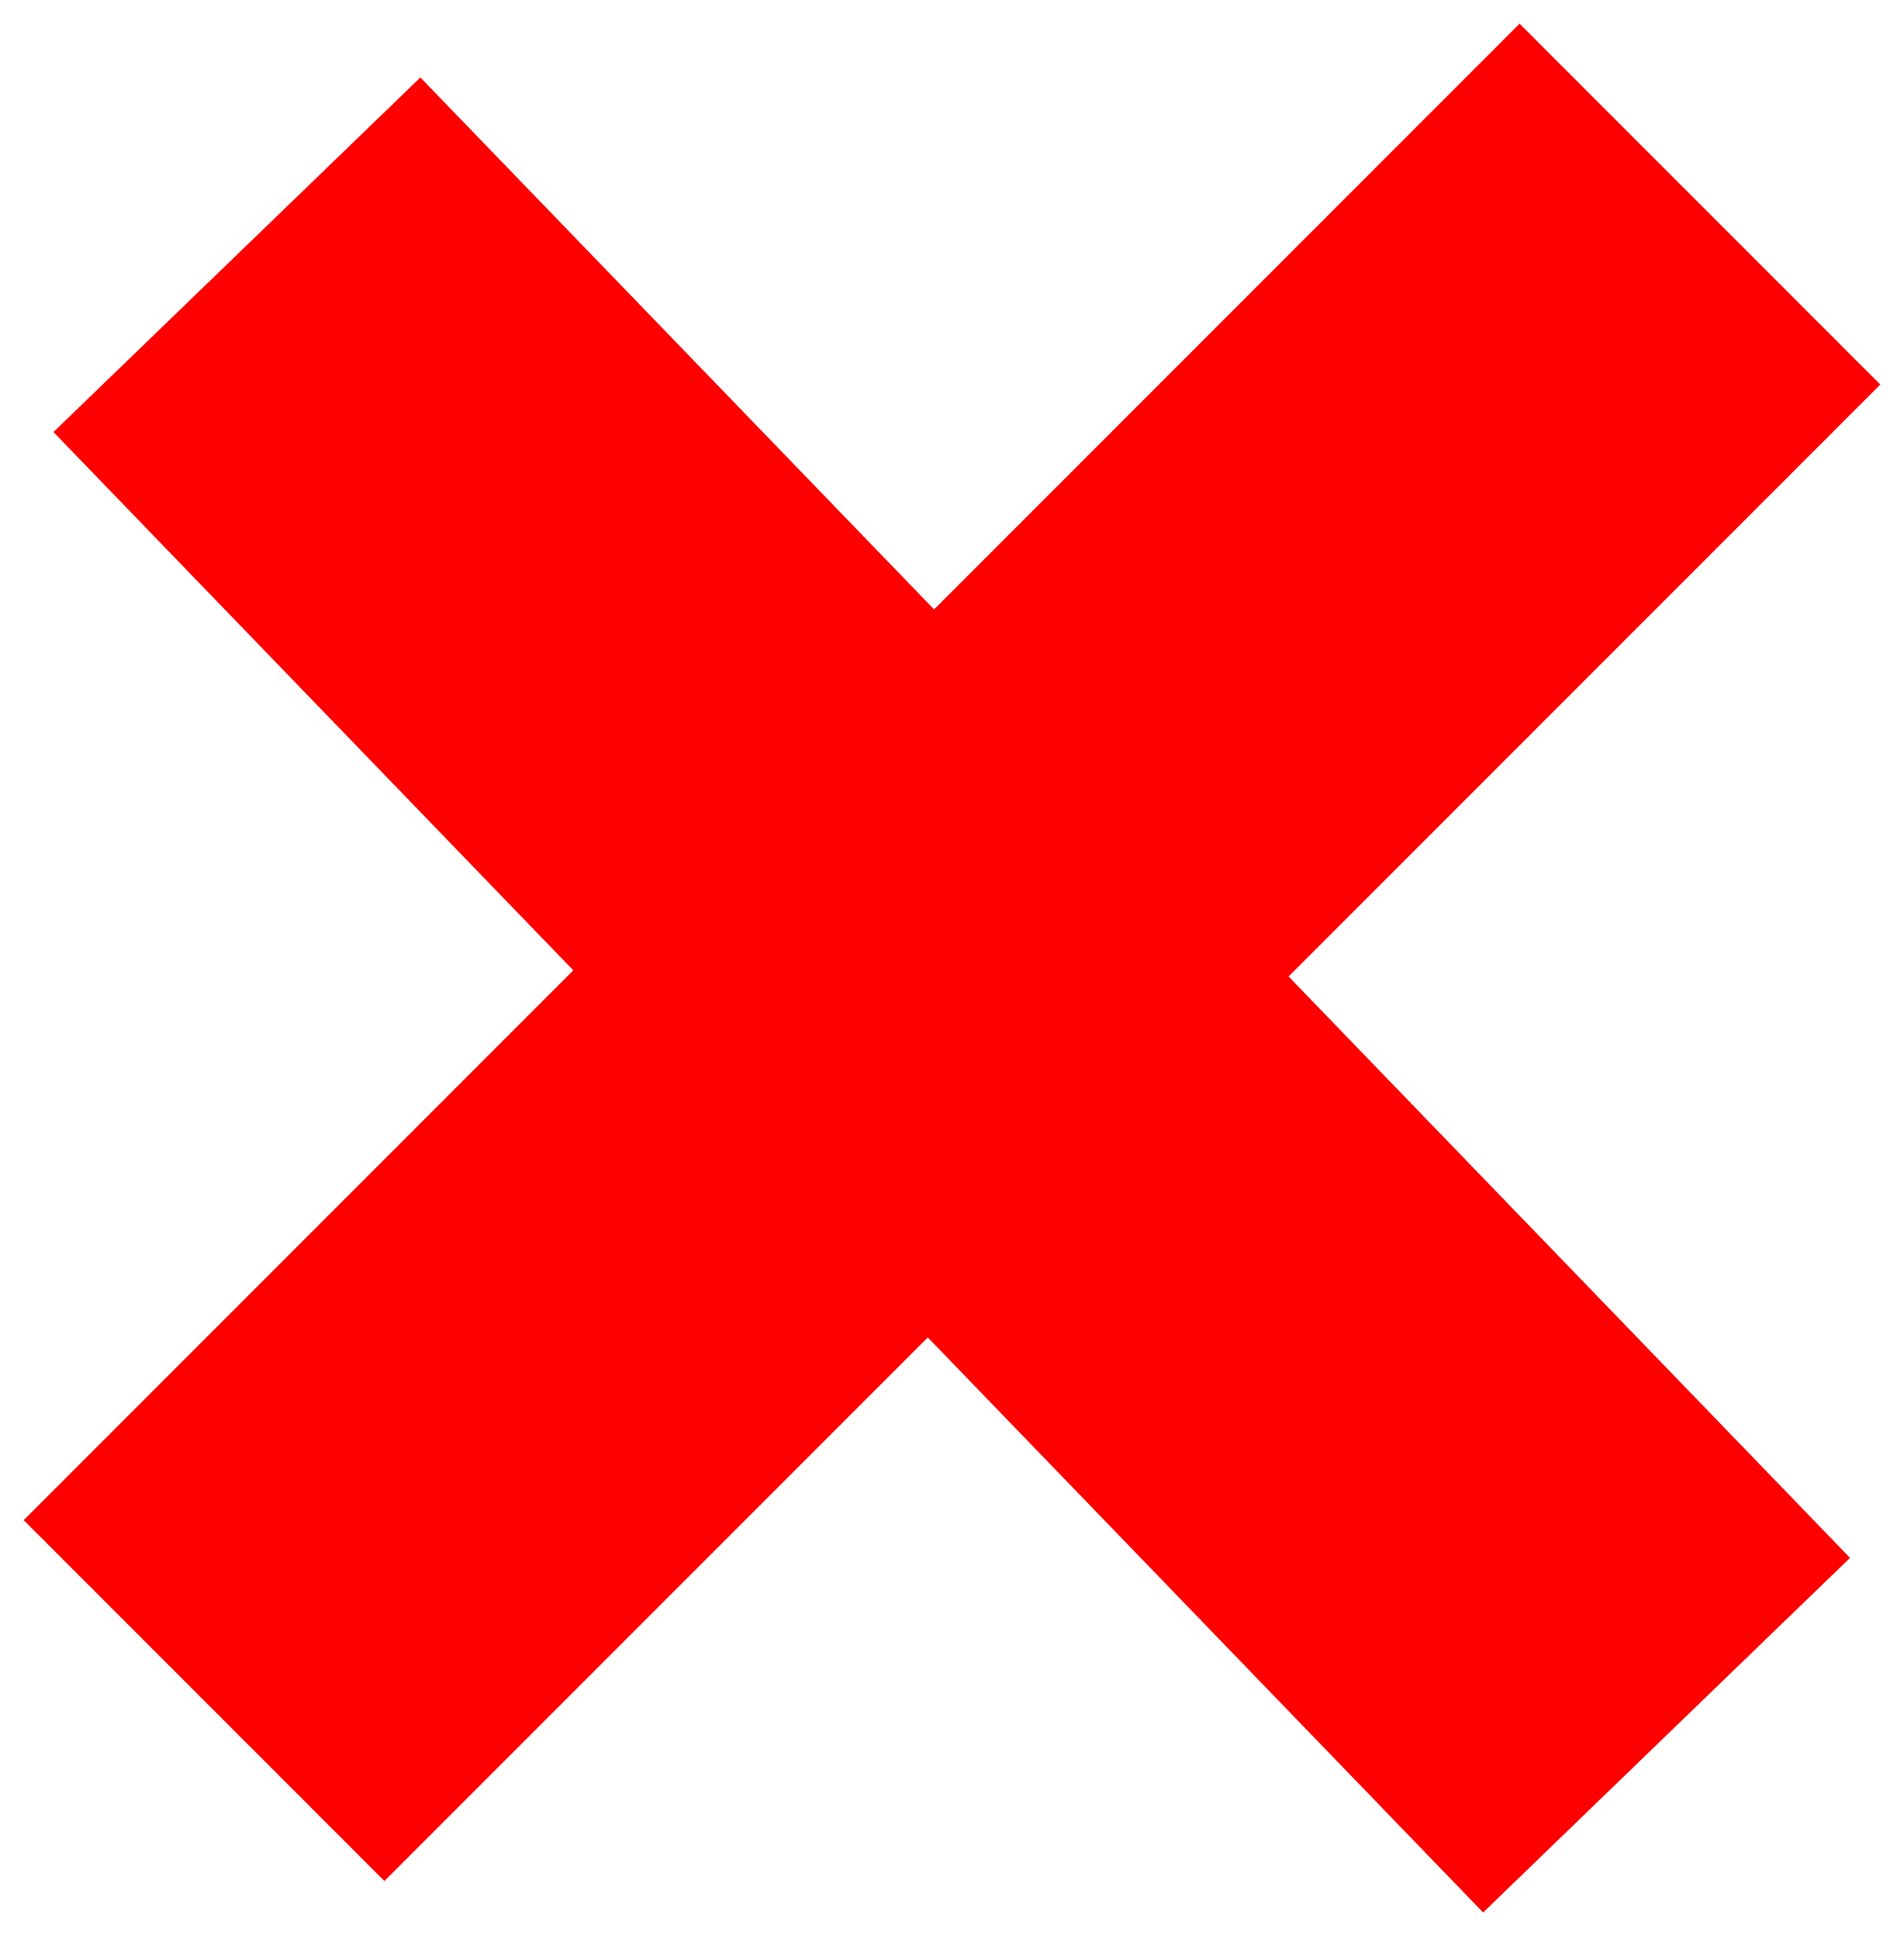 <svg width="18.661" xmlns="http://www.w3.org/2000/svg" height="19" fill="none"><g class="fills"><rect rx="0" ry="0" width="18.661" height="19" class="frame-background"/></g><g class="frame-children"><path d="M2.322 2.496 16.334 17M2 16.661 16.661 2" class="fills"/><g class="strokes"><path d="M2.322 2.496 16.334 17M2 16.661 16.661 2" style="fill: none; stroke-width: 5; stroke: rgb(255, 0, 0); stroke-opacity: 1;" class="stroke-shape"/></g></g></svg>